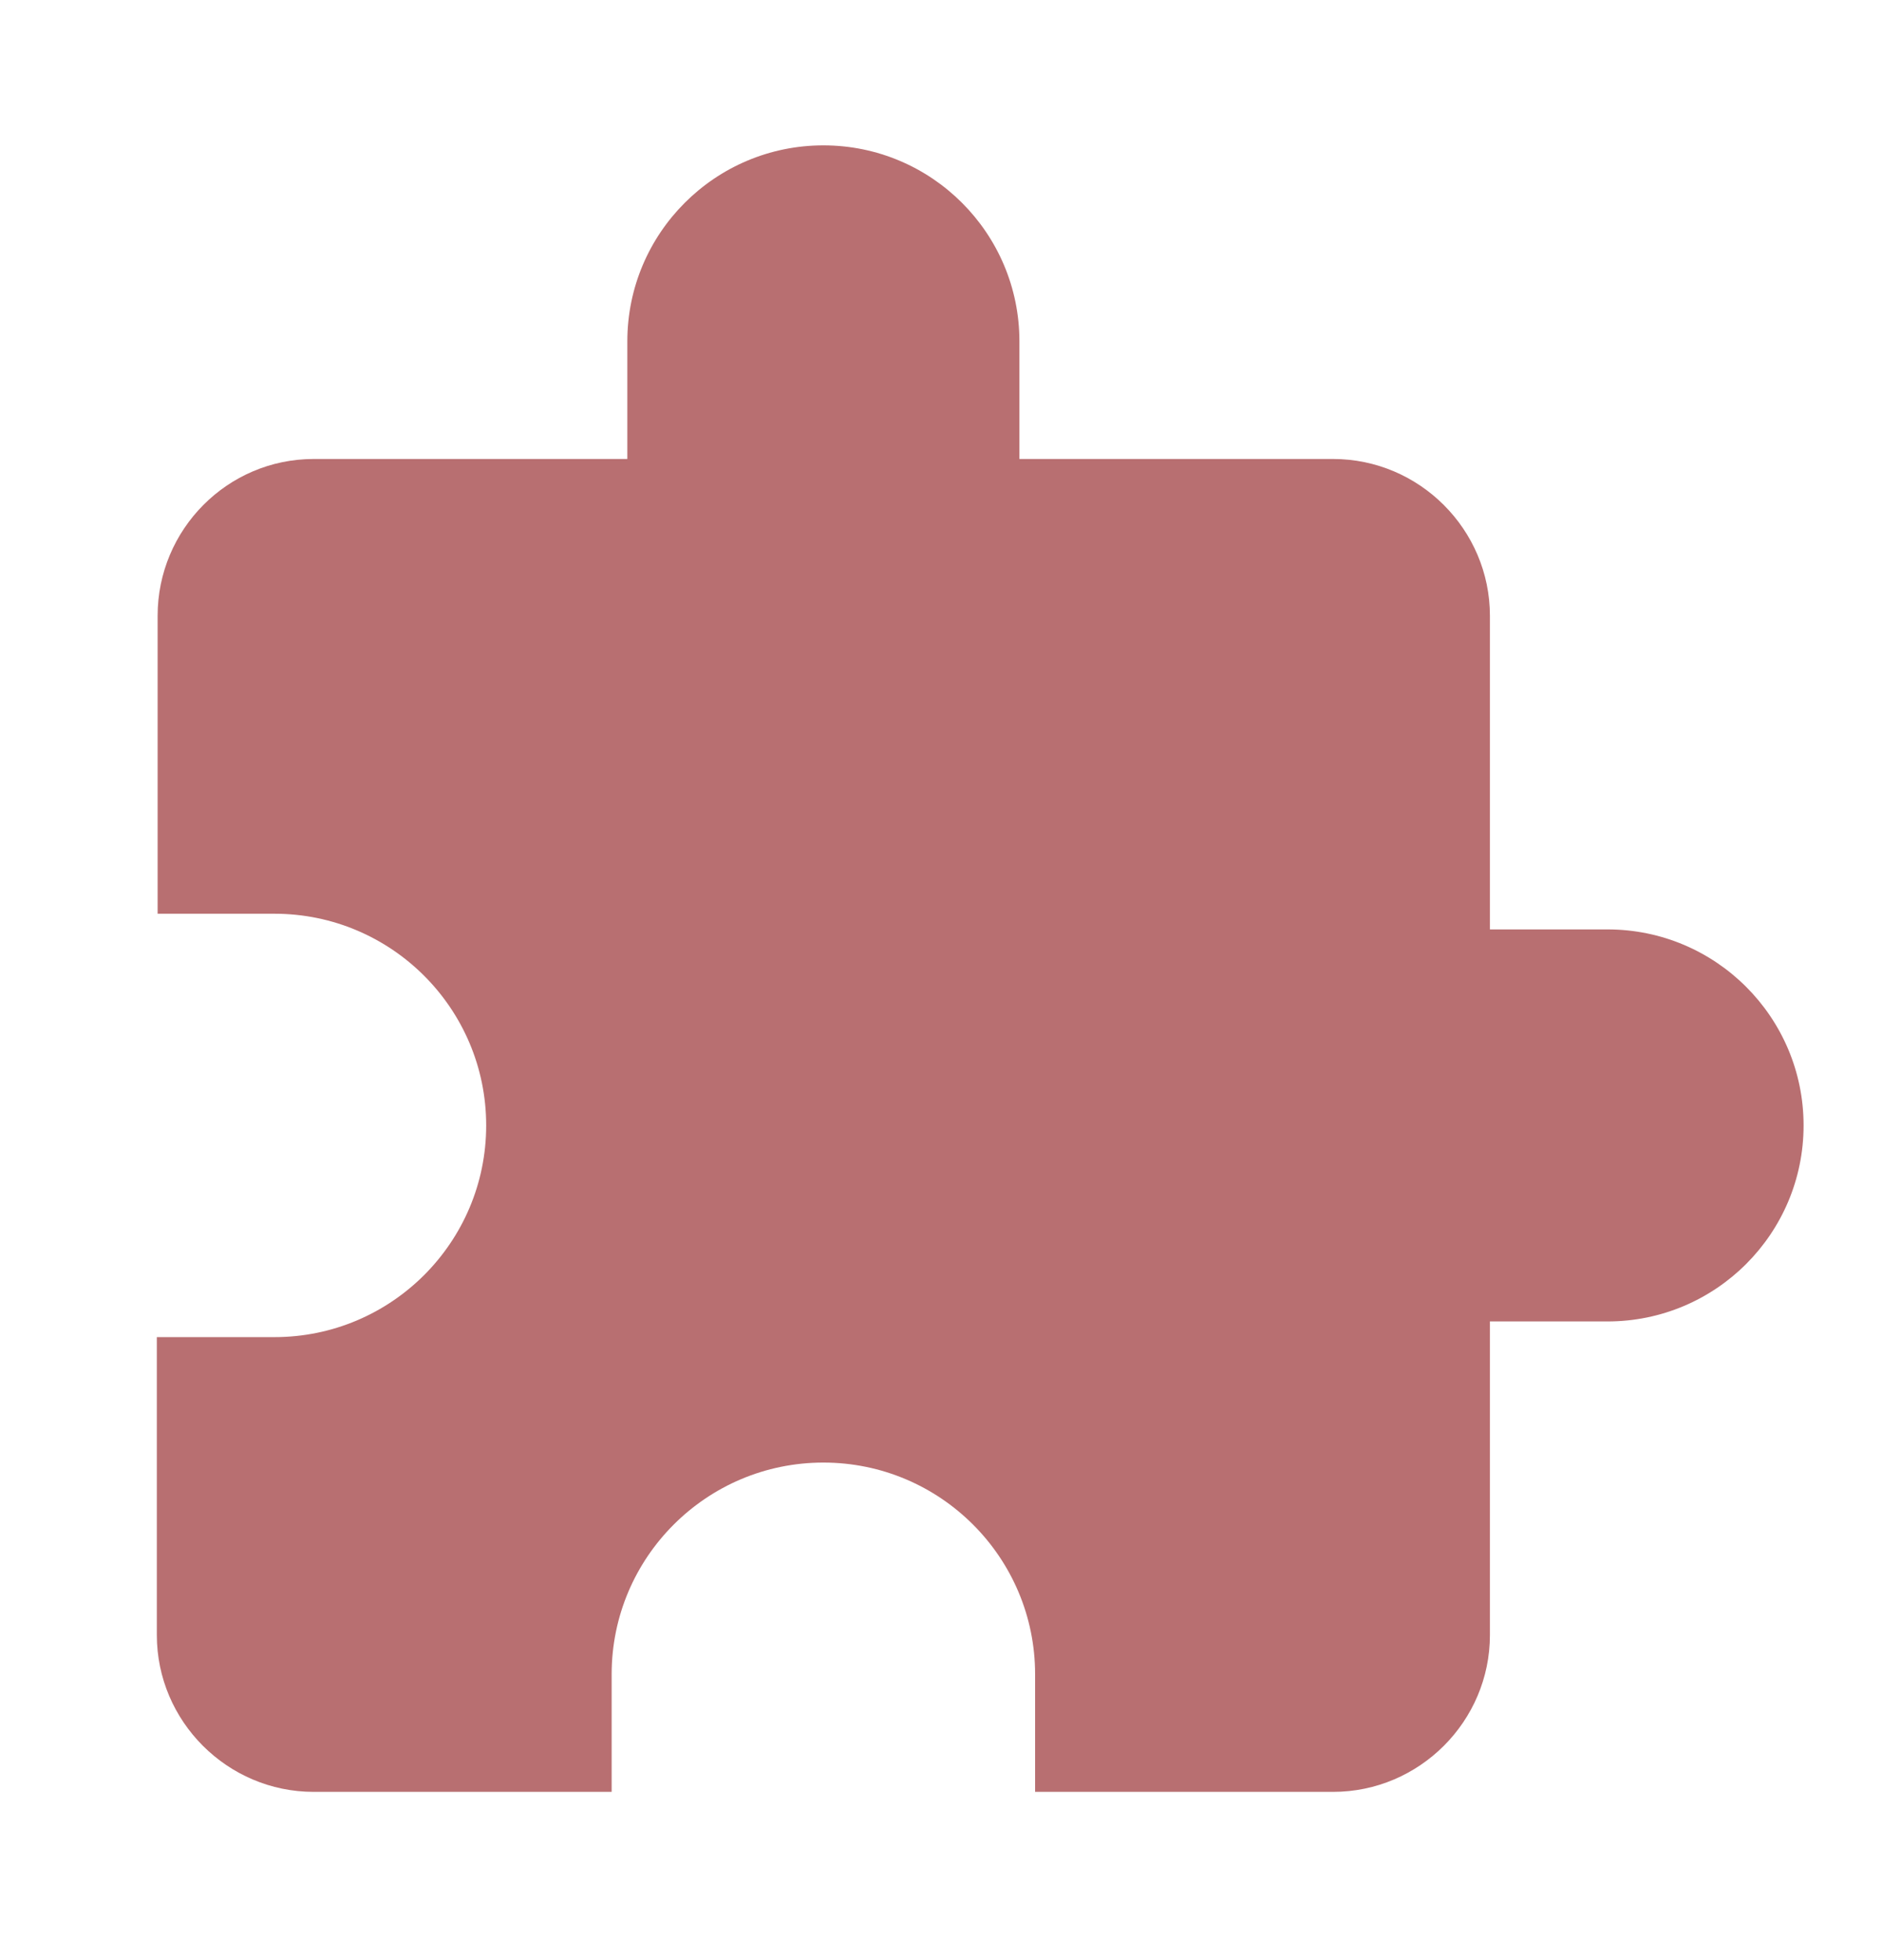 <svg width="24" height="25" viewBox="0 0 24 25" fill="none" xmlns="http://www.w3.org/2000/svg">
<g clip-path="url(#clip0_99_768)">
<path d="M20.5 11.854H19V7.854C19 6.754 18.1 5.854 17 5.854H13V4.354C13 2.974 11.88 1.854 10.5 1.854C9.12 1.854 8 2.974 8 4.354V5.854H4C2.9 5.854 2.01 6.754 2.01 7.854V11.654H3.5C4.99 11.654 6.2 12.864 6.2 14.354C6.2 15.844 4.99 17.054 3.5 17.054H2V20.854C2 21.954 2.9 22.854 4 22.854H7.8V21.354C7.8 19.864 9.01 18.654 10.5 18.654C11.99 18.654 13.2 19.864 13.2 21.354V22.854H17C18.1 22.854 19 21.954 19 20.854V16.854H20.5C21.88 16.854 23 15.734 23 14.354C23 12.974 21.88 11.854 20.5 11.854Z" fill="#B86F71"/>
</g>
<defs>
<clipPath id="clip0_99_768">
<rect width="24" height="24" fill="white" transform="translate(0 0.854)"/>
</clipPath>
</defs>
</svg>
